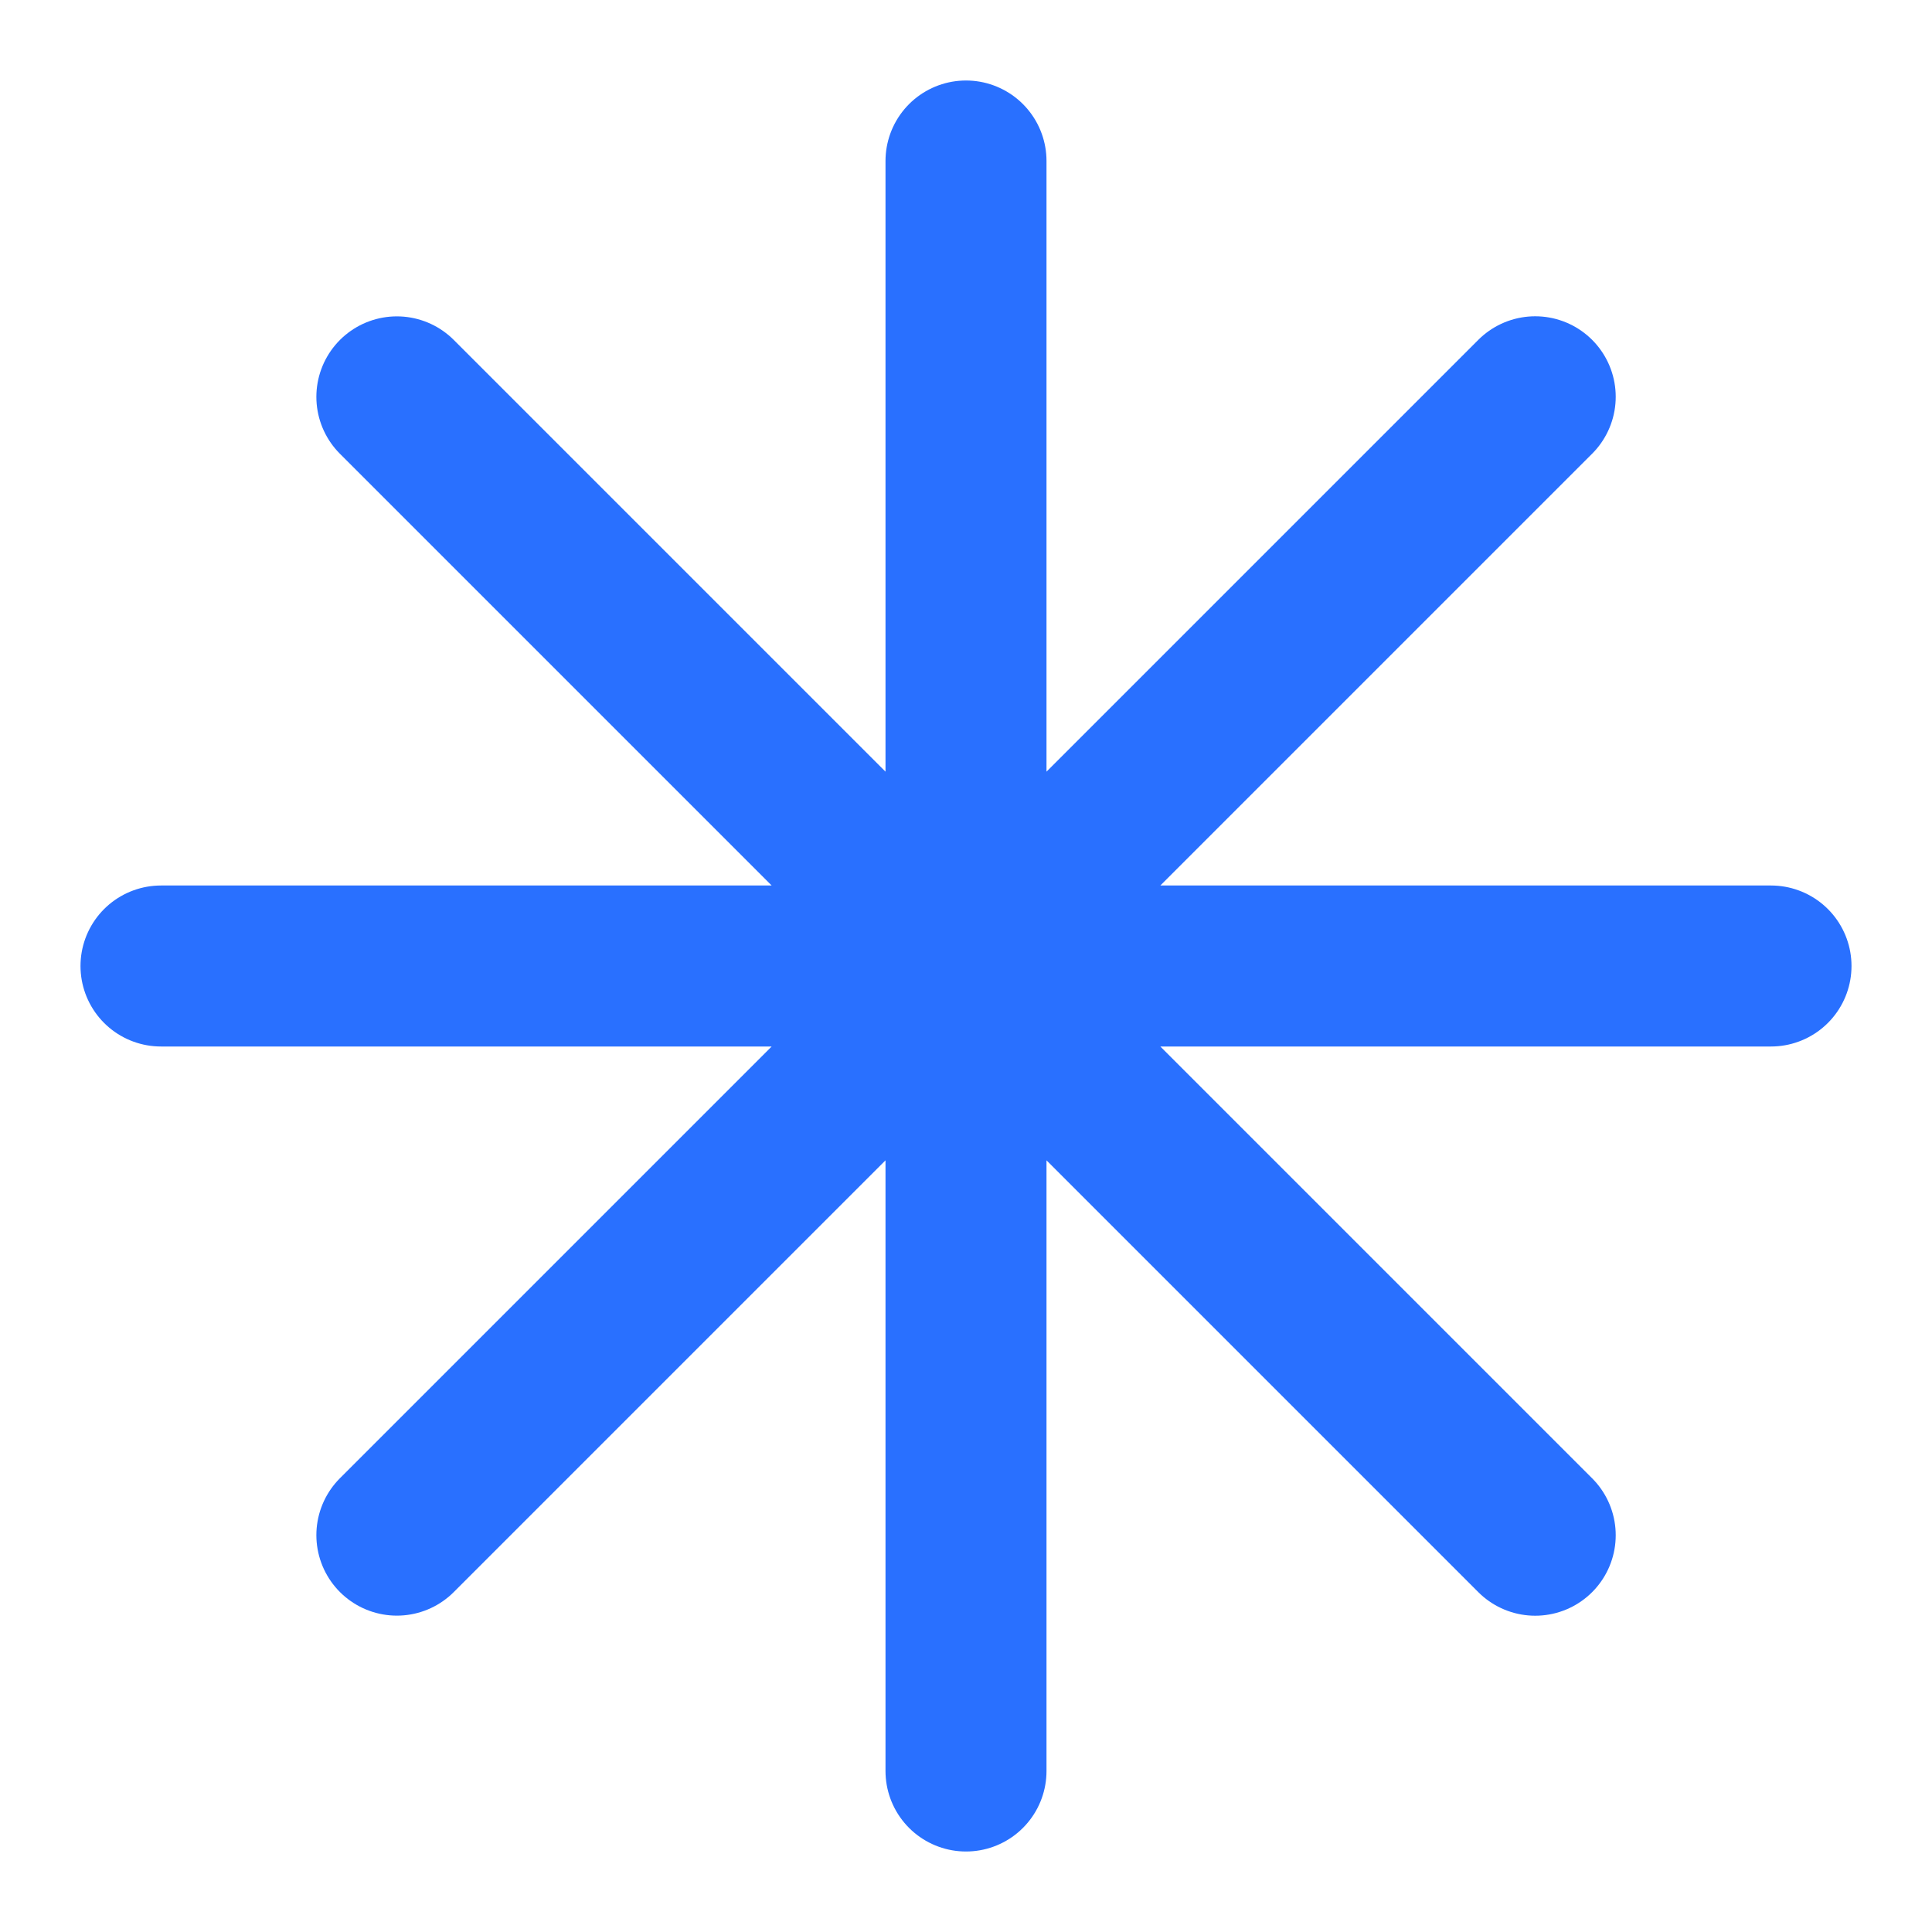 <svg xmlns="http://www.w3.org/2000/svg" width="24" height="24" fill="none" viewBox="0 0 24 24">
  <path stroke="#2970FF" stroke-linecap="round" stroke-linejoin="round" stroke-width="2" d="M12 2v20m7.071-17.071L4.93 19.07M22 12H2m17.071 7.071L4.93 4.93"/>
</svg>
